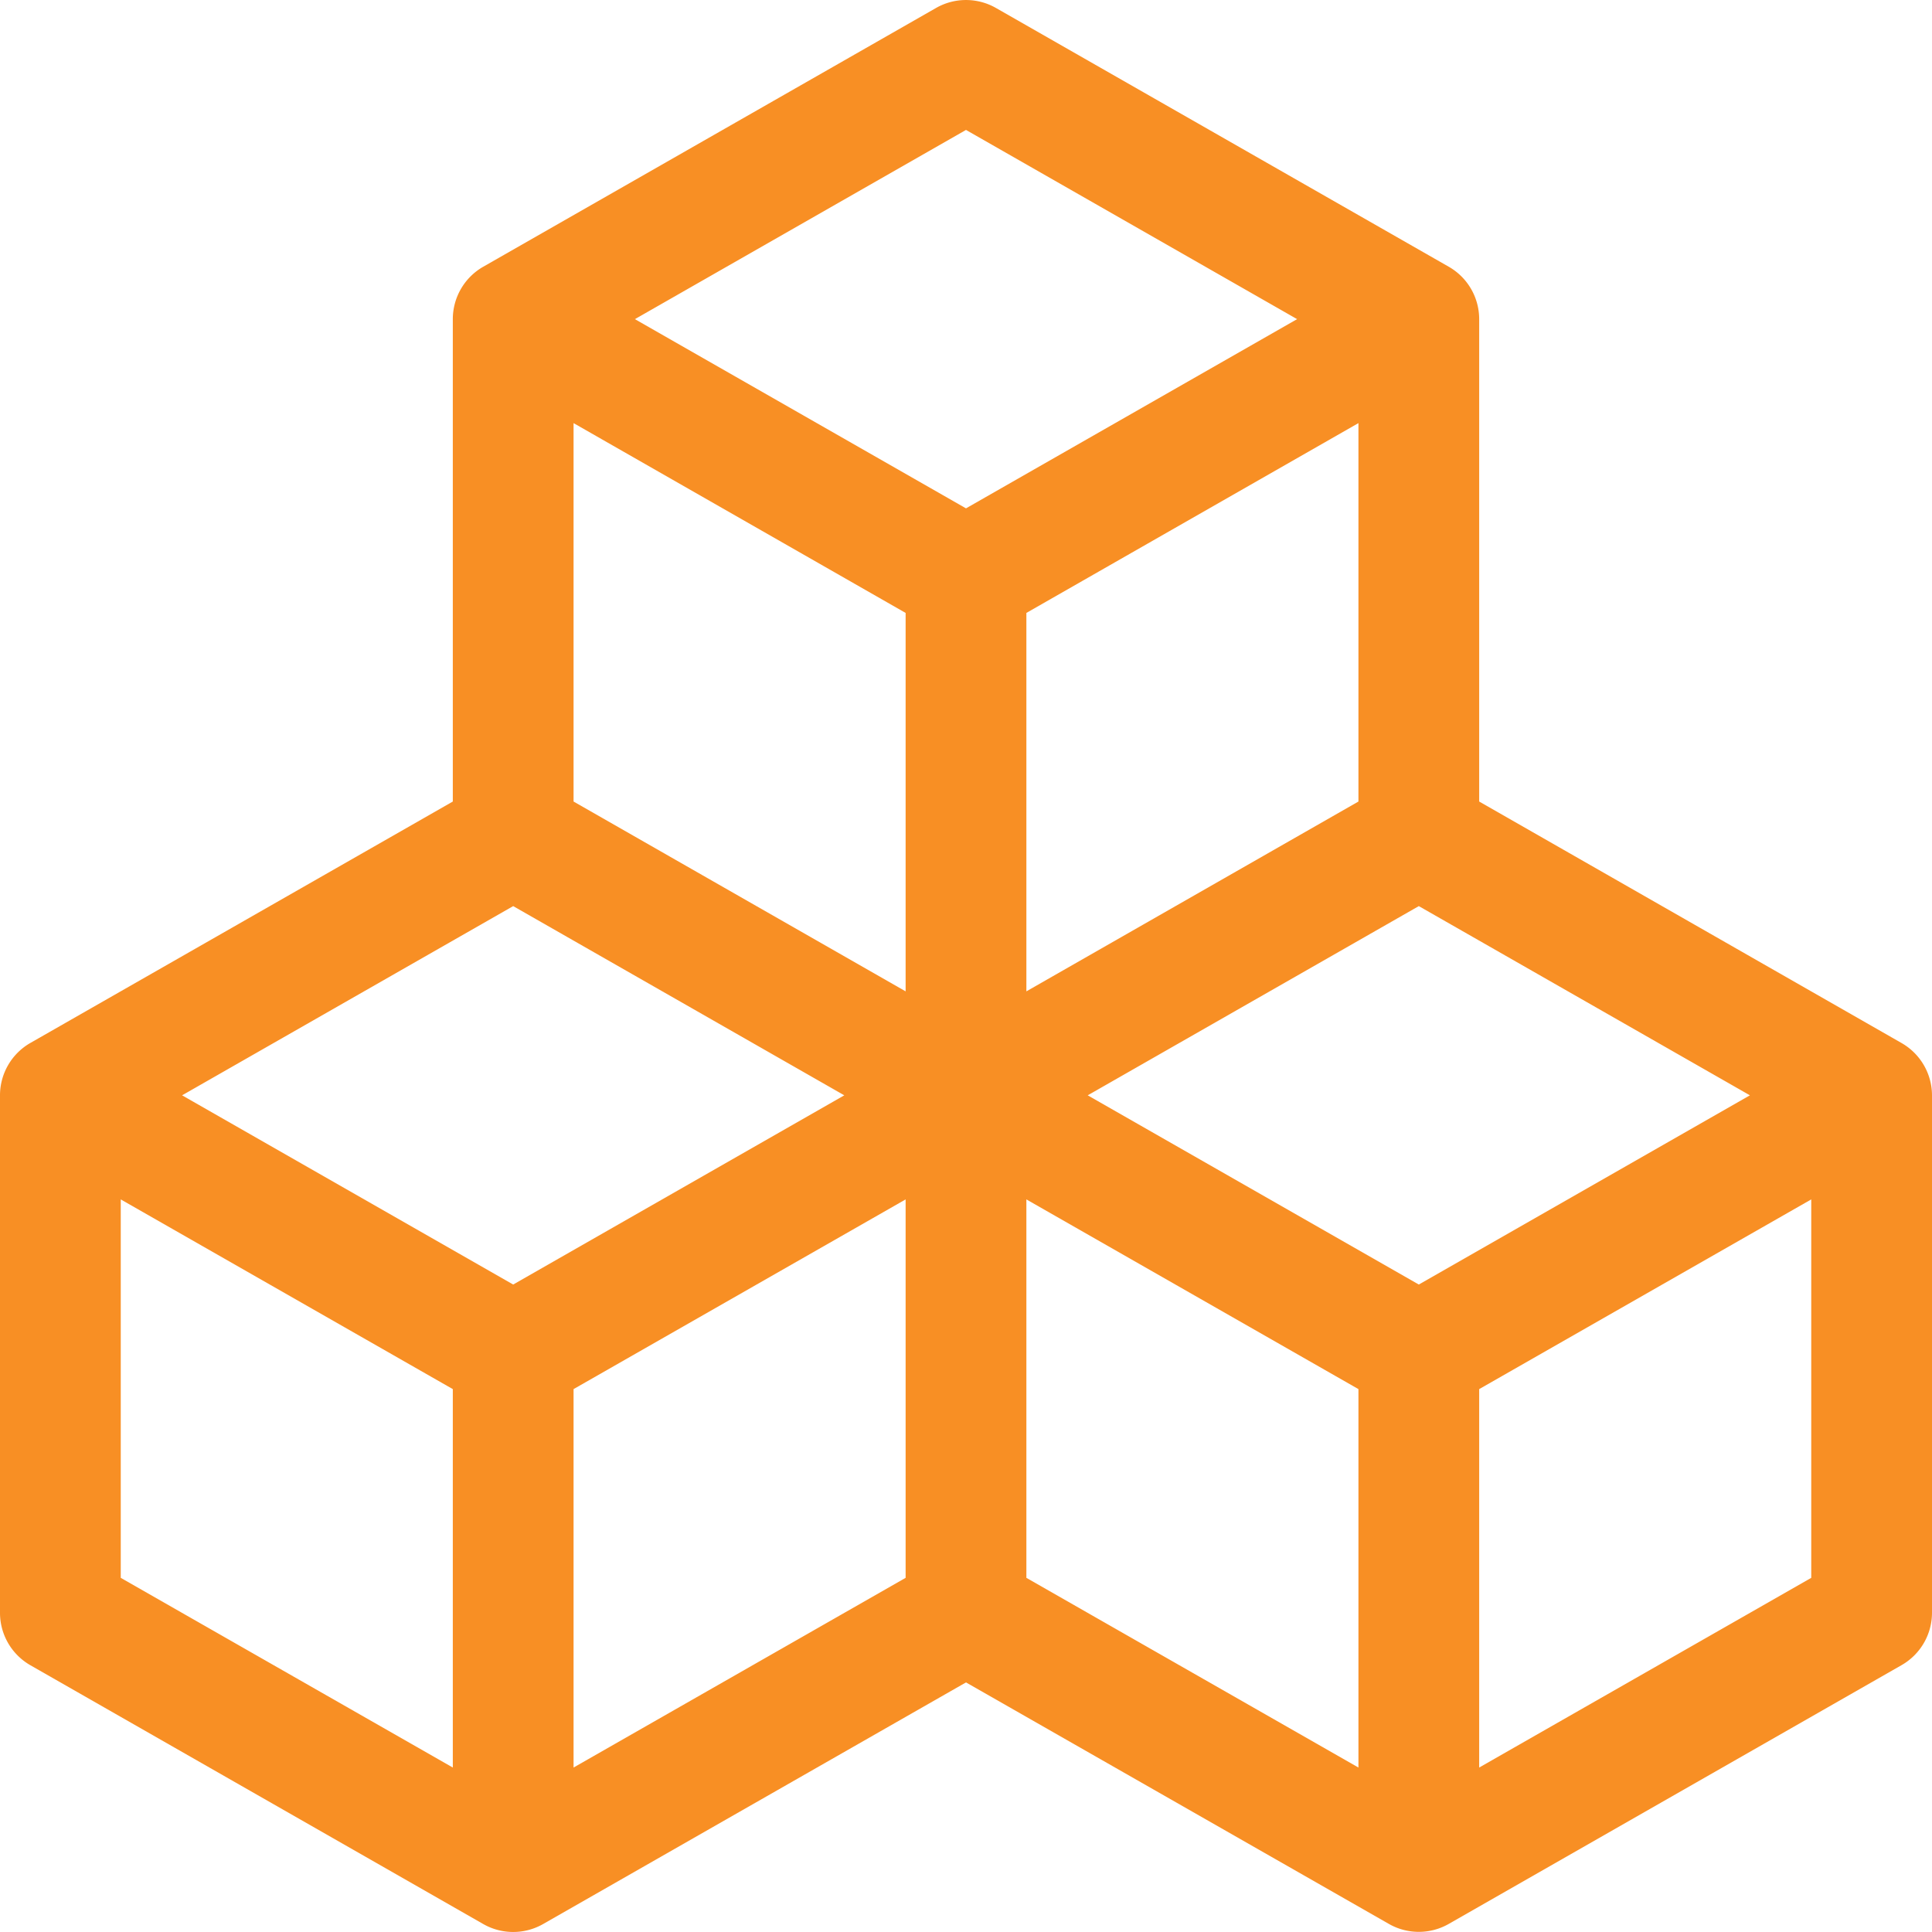 <?xml version="1.0" encoding="UTF-8" standalone="no"?>
<svg
   width="16"
   height="16"
   fill="currentColor"
   class="bi bi-boxes"
   viewBox="0 0 16 16"
   version="1.1"
   id="svg4"
   sodipodi:docname="main-icon.svg"
   inkscape:version="1.1 (c68e22c387, 2021-05-23)"
   xmlns:inkscape="http://www.inkscape.org/namespaces/inkscape"
   xmlns:sodipodi="http://sodipodi.sourceforge.net/DTD/sodipodi-0.dtd"
   xmlns="http://www.w3.org/2000/svg"
   xmlns:svg="http://www.w3.org/2000/svg">
  <defs
     id="defs8" />
  <sodipodi:namedview
     id="namedview6"
     pagecolor="#ffffff"
     bordercolor="#666666"
     borderopacity="1.0"
     inkscape:pageshadow="2"
     inkscape:pageopacity="0.0"
     inkscape:pagecheckerboard="0"
     showgrid="false"
     width="17px"
     inkscape:zoom="10.65625"
     inkscape:cx="26.604106"
     inkscape:cy="9.3372434"
     inkscape:window-width="1920"
     inkscape:window-height="1017"
     inkscape:window-x="-8"
     inkscape:window-y="-8"
     inkscape:window-maximized="1"
     inkscape:current-layer="svg4" />
  <path
     d="m 7.752,0.066 a 0.5,0.5 0 0 1 0.496,0 l 3.75,2.143 a 0.5,0.5 0 0 1 0.252,0.434 v 3.995 l 3.498,2 A 0.5,0.5 0 0 1 16,9.07 v 4.286 a 0.5,0.5 0 0 1 -0.252,0.434 l -3.75,2.143 a 0.5,0.5 0 0 1 -0.496,0 L 8,13.933 4.498,15.934 a 0.5,0.5 0 0 1 -0.496,0 L 0.252,13.791 A 0.5,0.5 0 0 1 0,13.357 V 9.071 A 0.5,0.5 0 0 1 0.252,8.637 L 3.75,6.638 V 2.643 A 0.5,0.5 0 0 1 4.002,2.209 Z M 4.25,7.504 1.508,9.071 4.25,10.638 6.992,9.071 Z M 7.5,9.933 4.75,11.504 v 3.134 L 7.5,13.067 Z m 1,3.134 2.75,1.571 V 11.504 L 8.5,9.933 Z M 9.008,9.071 11.75,10.638 14.492,9.071 11.75,7.504 Z M 11.25,6.638 V 3.504 L 8.5,5.076 V 8.21 Z M 7.5,8.21 V 5.076 L 4.75,3.504 V 6.638 Z M 5.258,2.643 8,4.21 10.742,2.643 8,1.076 Z M 15,9.933 12.25,11.504 v 3.134 L 15,13.067 Z M 3.75,14.638 V 11.504 L 1,9.933 v 3.134 z"
     id="path2"
     style="fill:#f88f24;fill-opacity:1" />
</svg>
